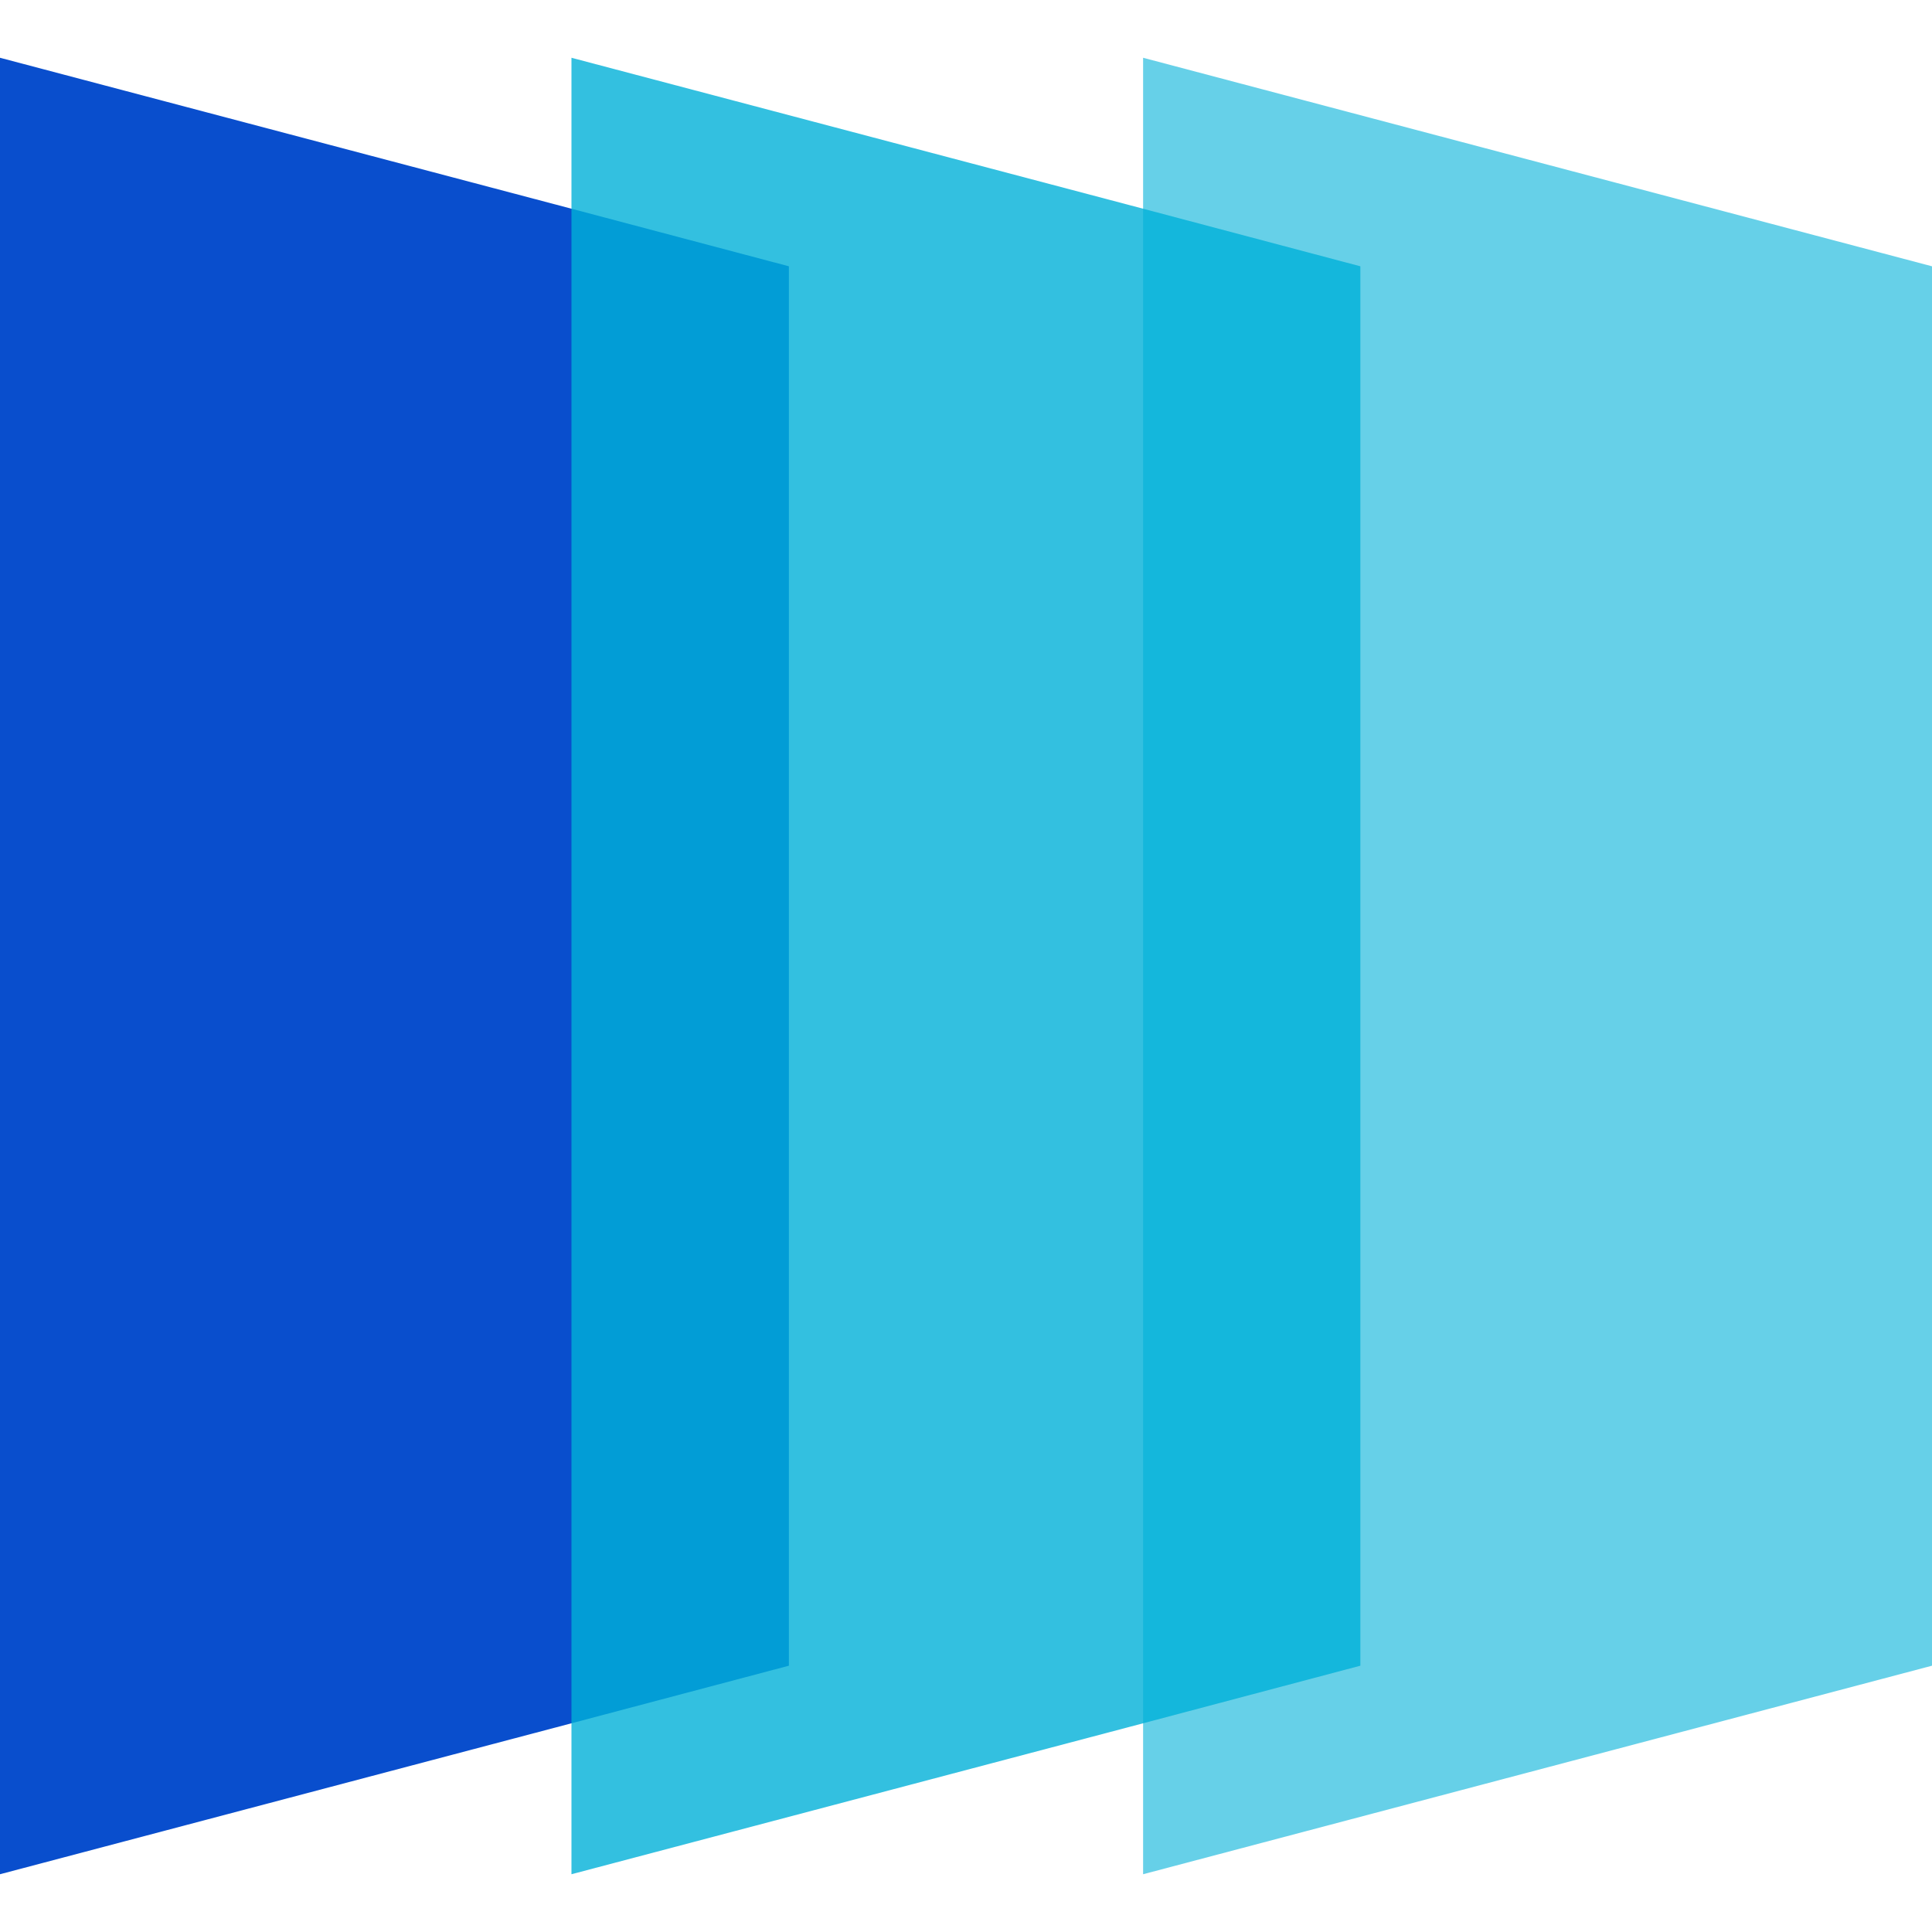 <svg width="32" height="32" xmlns="http://www.w3.org/2000/svg" viewBox="0 0 106.36 100"><path fill="#094ecd" d="M31.46 8.31L0 0v100l31.46-8.31 11.97-3.17V11.48L31.46 8.31z"></path><path fill="#00b0d8" opacity=".8" d="M62.93 8.31L31.46 0v100l31.47-8.31 11.96-3.17V11.48L62.93 8.31z"></path><path fill="#00b0d8" opacity=".6" d="M62.93 0v100l43.43-11.48V11.48L62.93 0z"></path></svg>